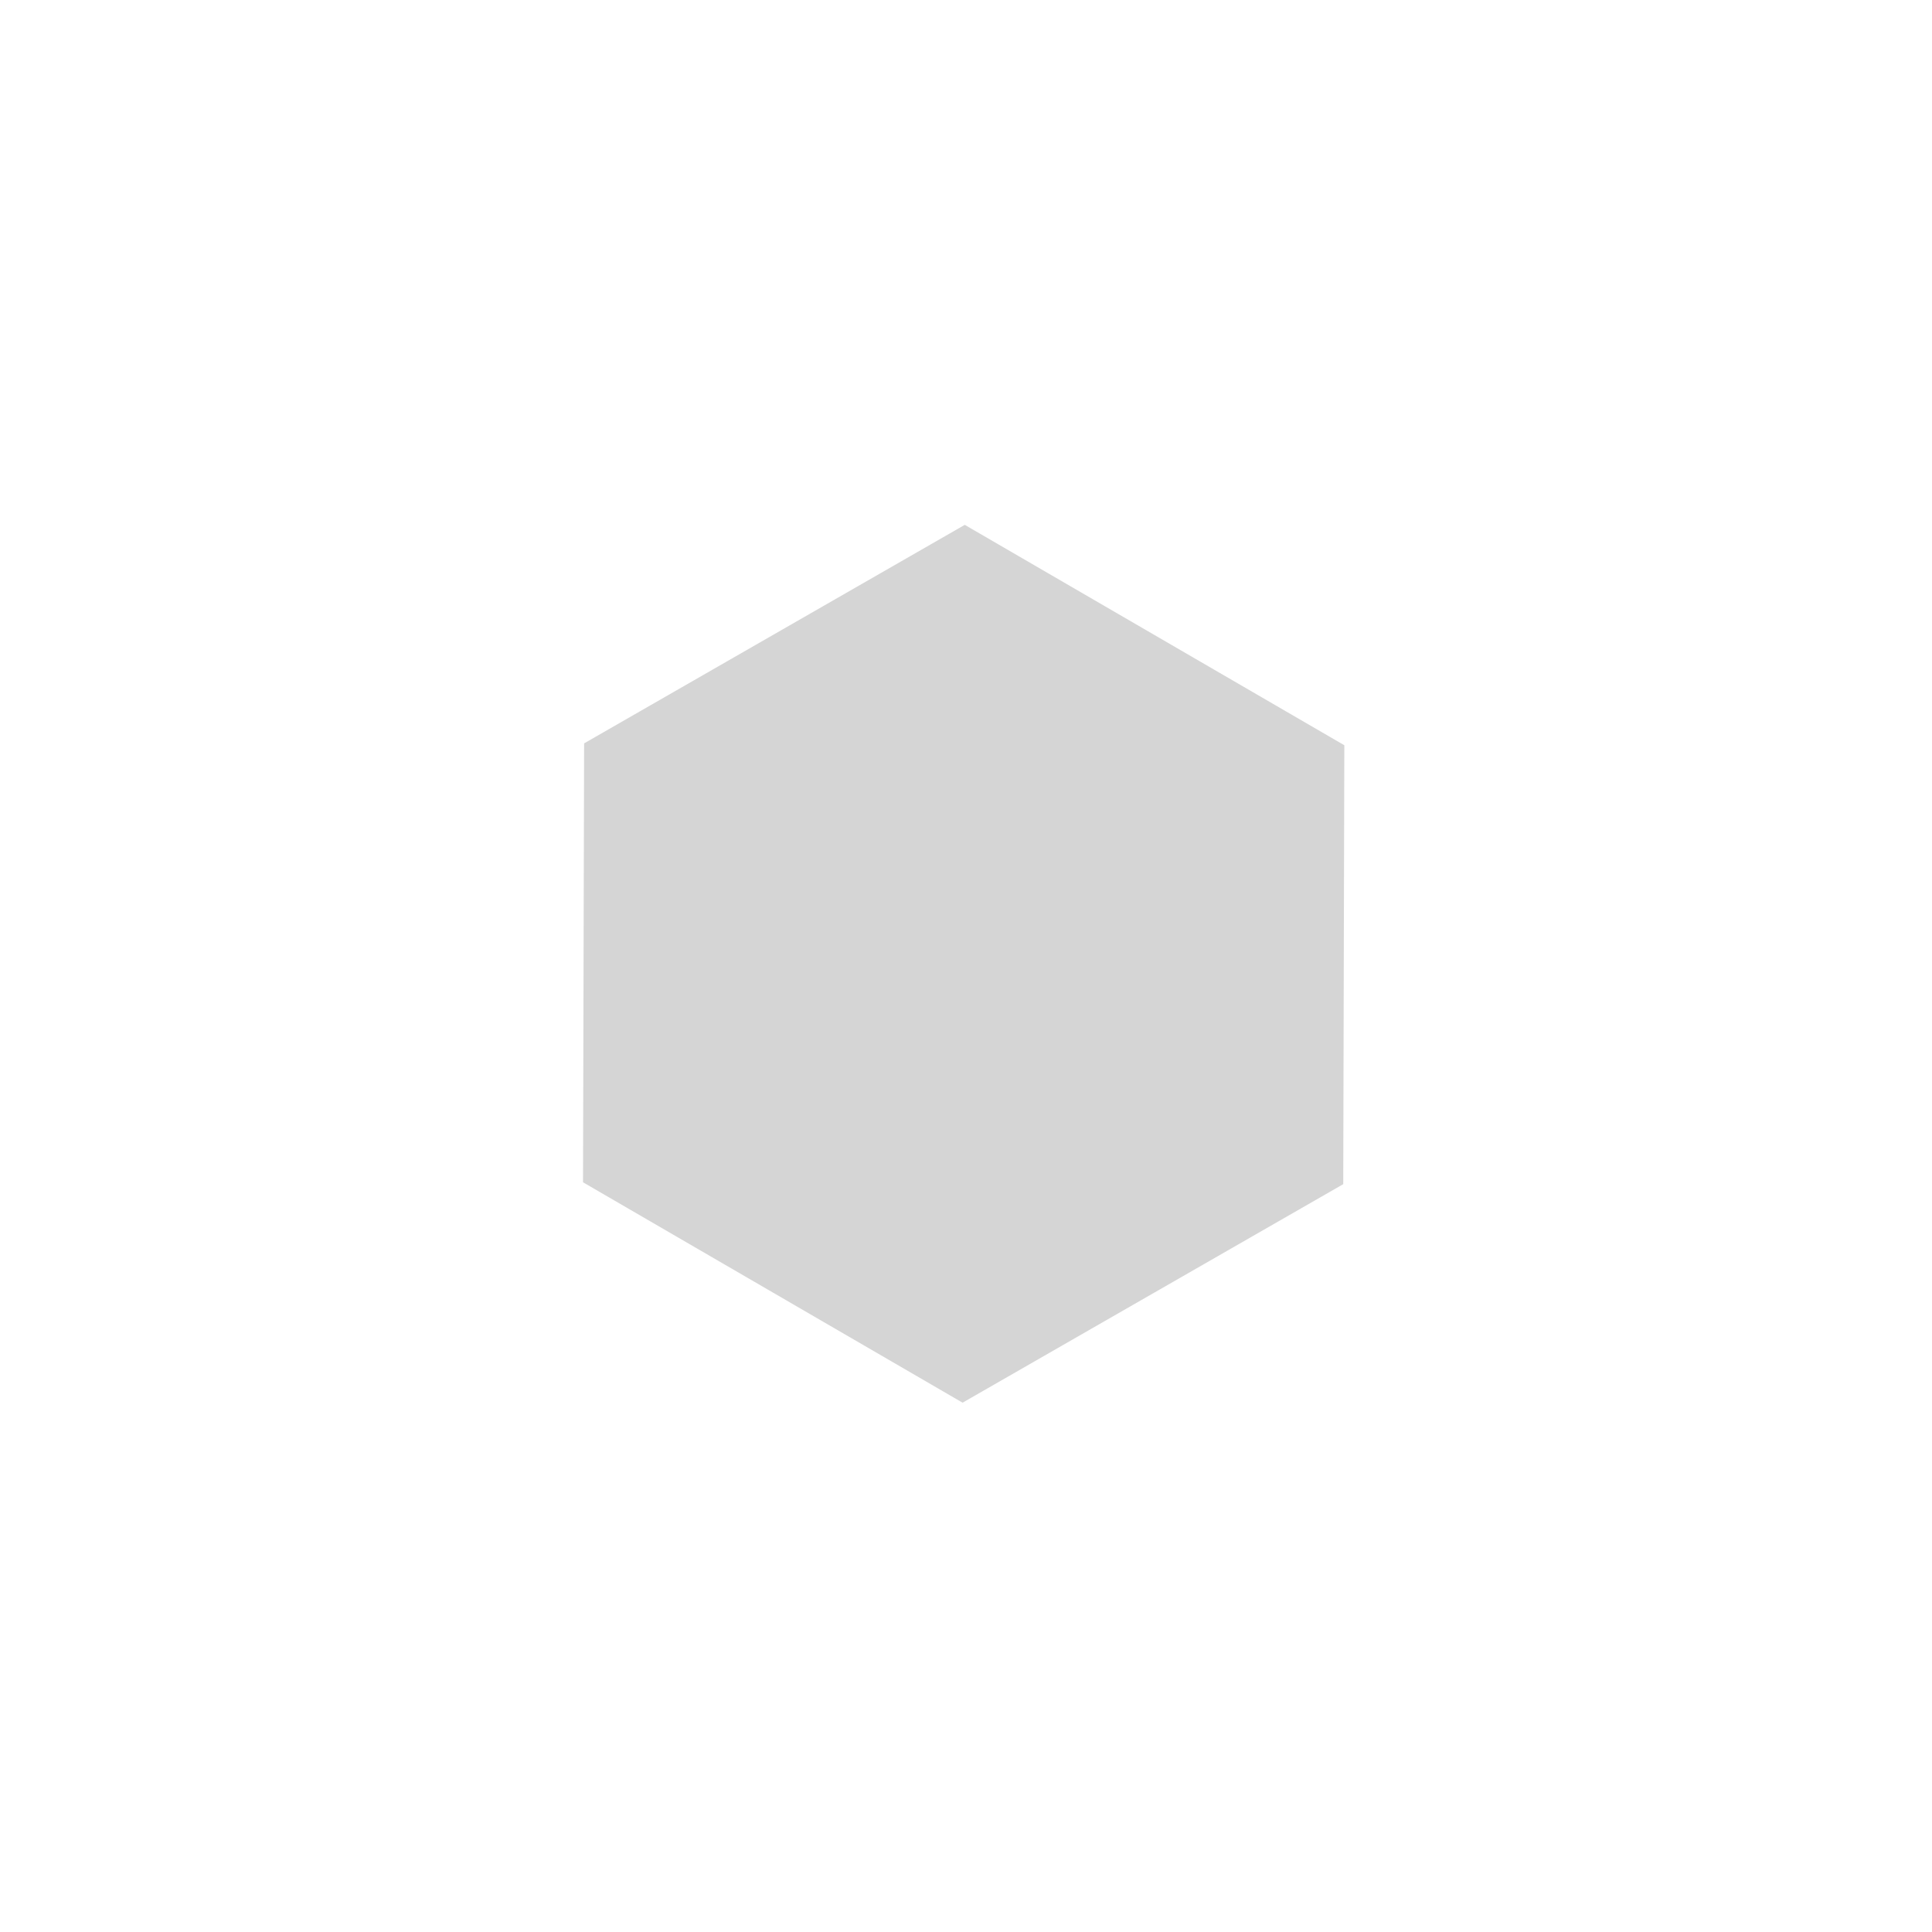 <?xml version="1.0" encoding="UTF-8" standalone="no"?>
<!-- Created with Inkscape (http://www.inkscape.org/) -->

<svg
   width="100"
   height="100"
   viewBox="0 0 26.458 26.458"
   version="1.1"
   id="svg1"
   xmlns="http://www.w3.org/2000/svg"
   xmlns:svg="http://www.w3.org/2000/svg">
  <defs
     id="defs1" />
  <g
     id="layer1"
     style="display:inline;opacity:1"
     transform="translate(2.3436877e-6,41.411)">
    <g
       id="g1"
       style="fill:#d5d5d5;fill-opacity:1;stroke:none">
      <path
         style="display:inline;fill:#d5d5d5;fill-opacity:1;stroke:none;stroke-width:2.157;stroke-miterlimit:4;stroke-dasharray:none;stroke-opacity:1"
         id="path1-5-5"
         d="m 67.052,41.533 20.96,36.304 -20.96,36.304 -41.92,0 L 4.173,77.837 25.132,41.533 Z"
         transform="matrix(0.124,0.072,-0.072,0.124,13.086,-41.183)" />
    </g>
  </g>
</svg>
